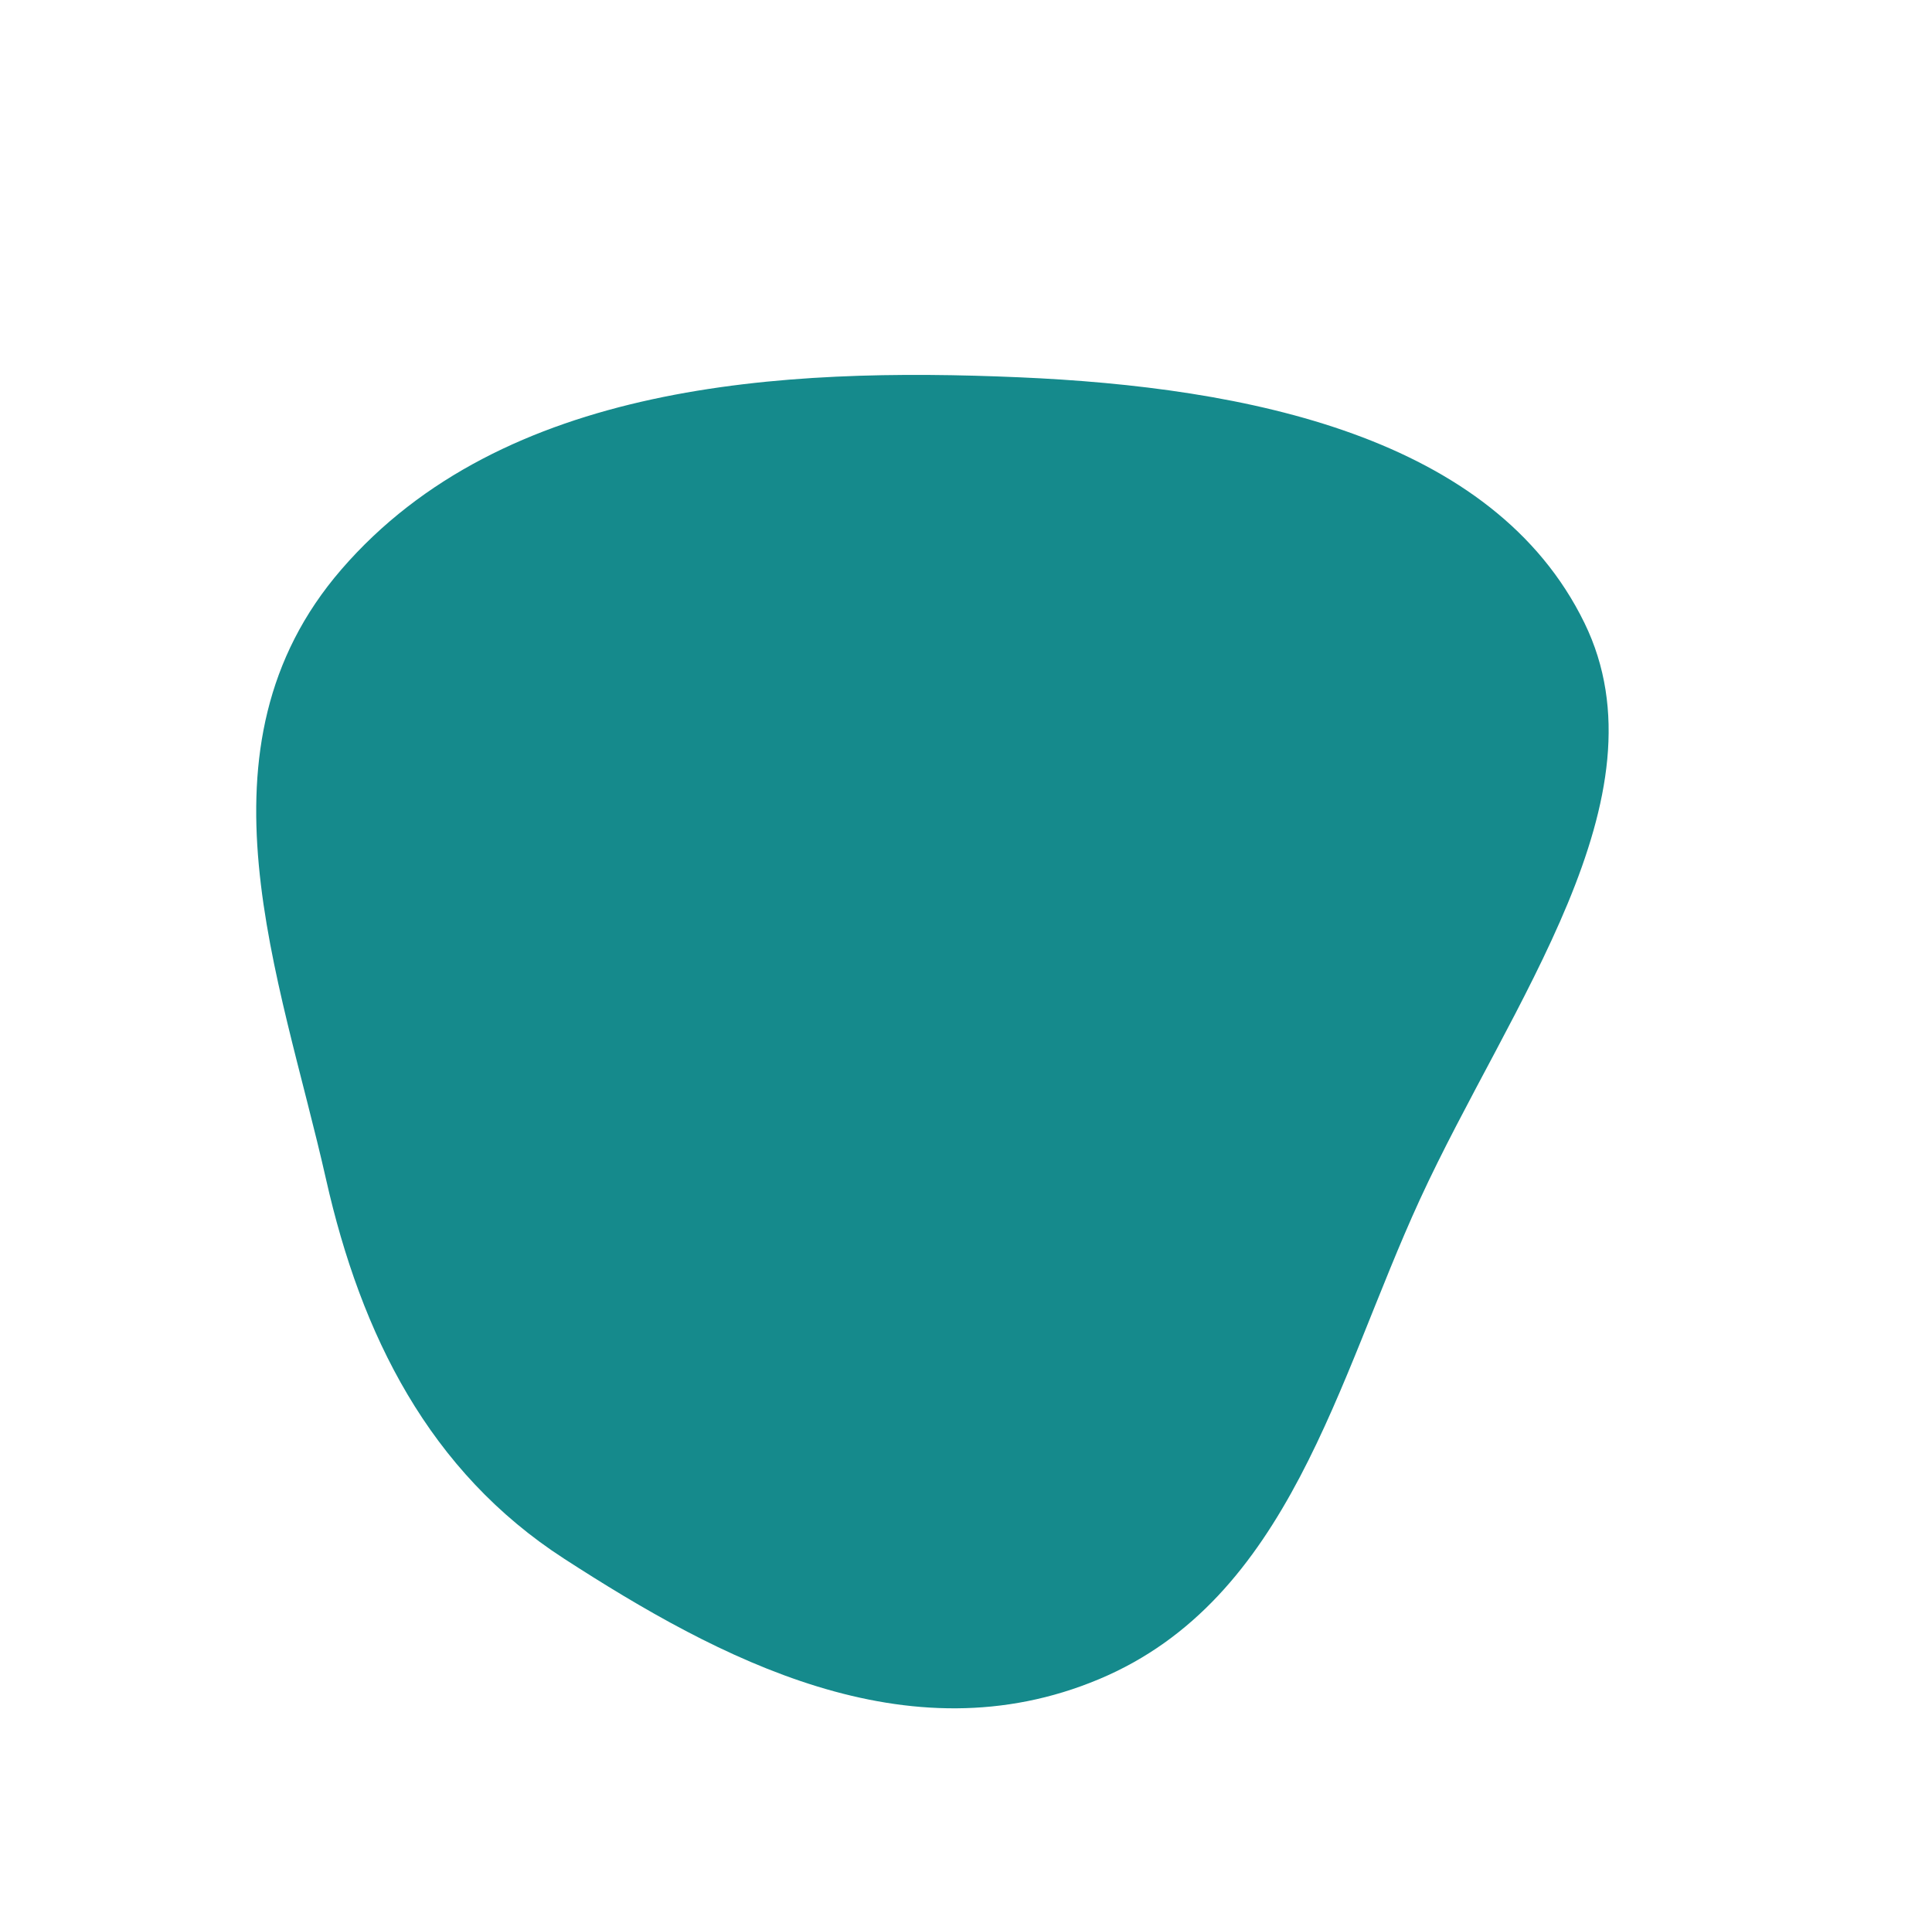 <svg width="311" height="309" viewBox="0 0 311 309" fill="none" xmlns="http://www.w3.org/2000/svg">
<path fill-rule="evenodd" clip-rule="evenodd" d="M255.061 100.271C268.747 128.34 243.027 161.586 228.558 193.065C215.254 222.011 207.611 257.367 176.94 270.239C146.025 283.213 115.628 266.908 90.82 250.869C69.093 236.823 58.129 214.859 52.477 189.77C45.124 157.128 30.164 120.326 54.953 91.649C81.011 61.504 125.948 59.082 164.029 60.722C200.764 62.305 240.404 70.211 255.061 100.271Z" fill="#158A8C"/>
</svg>
